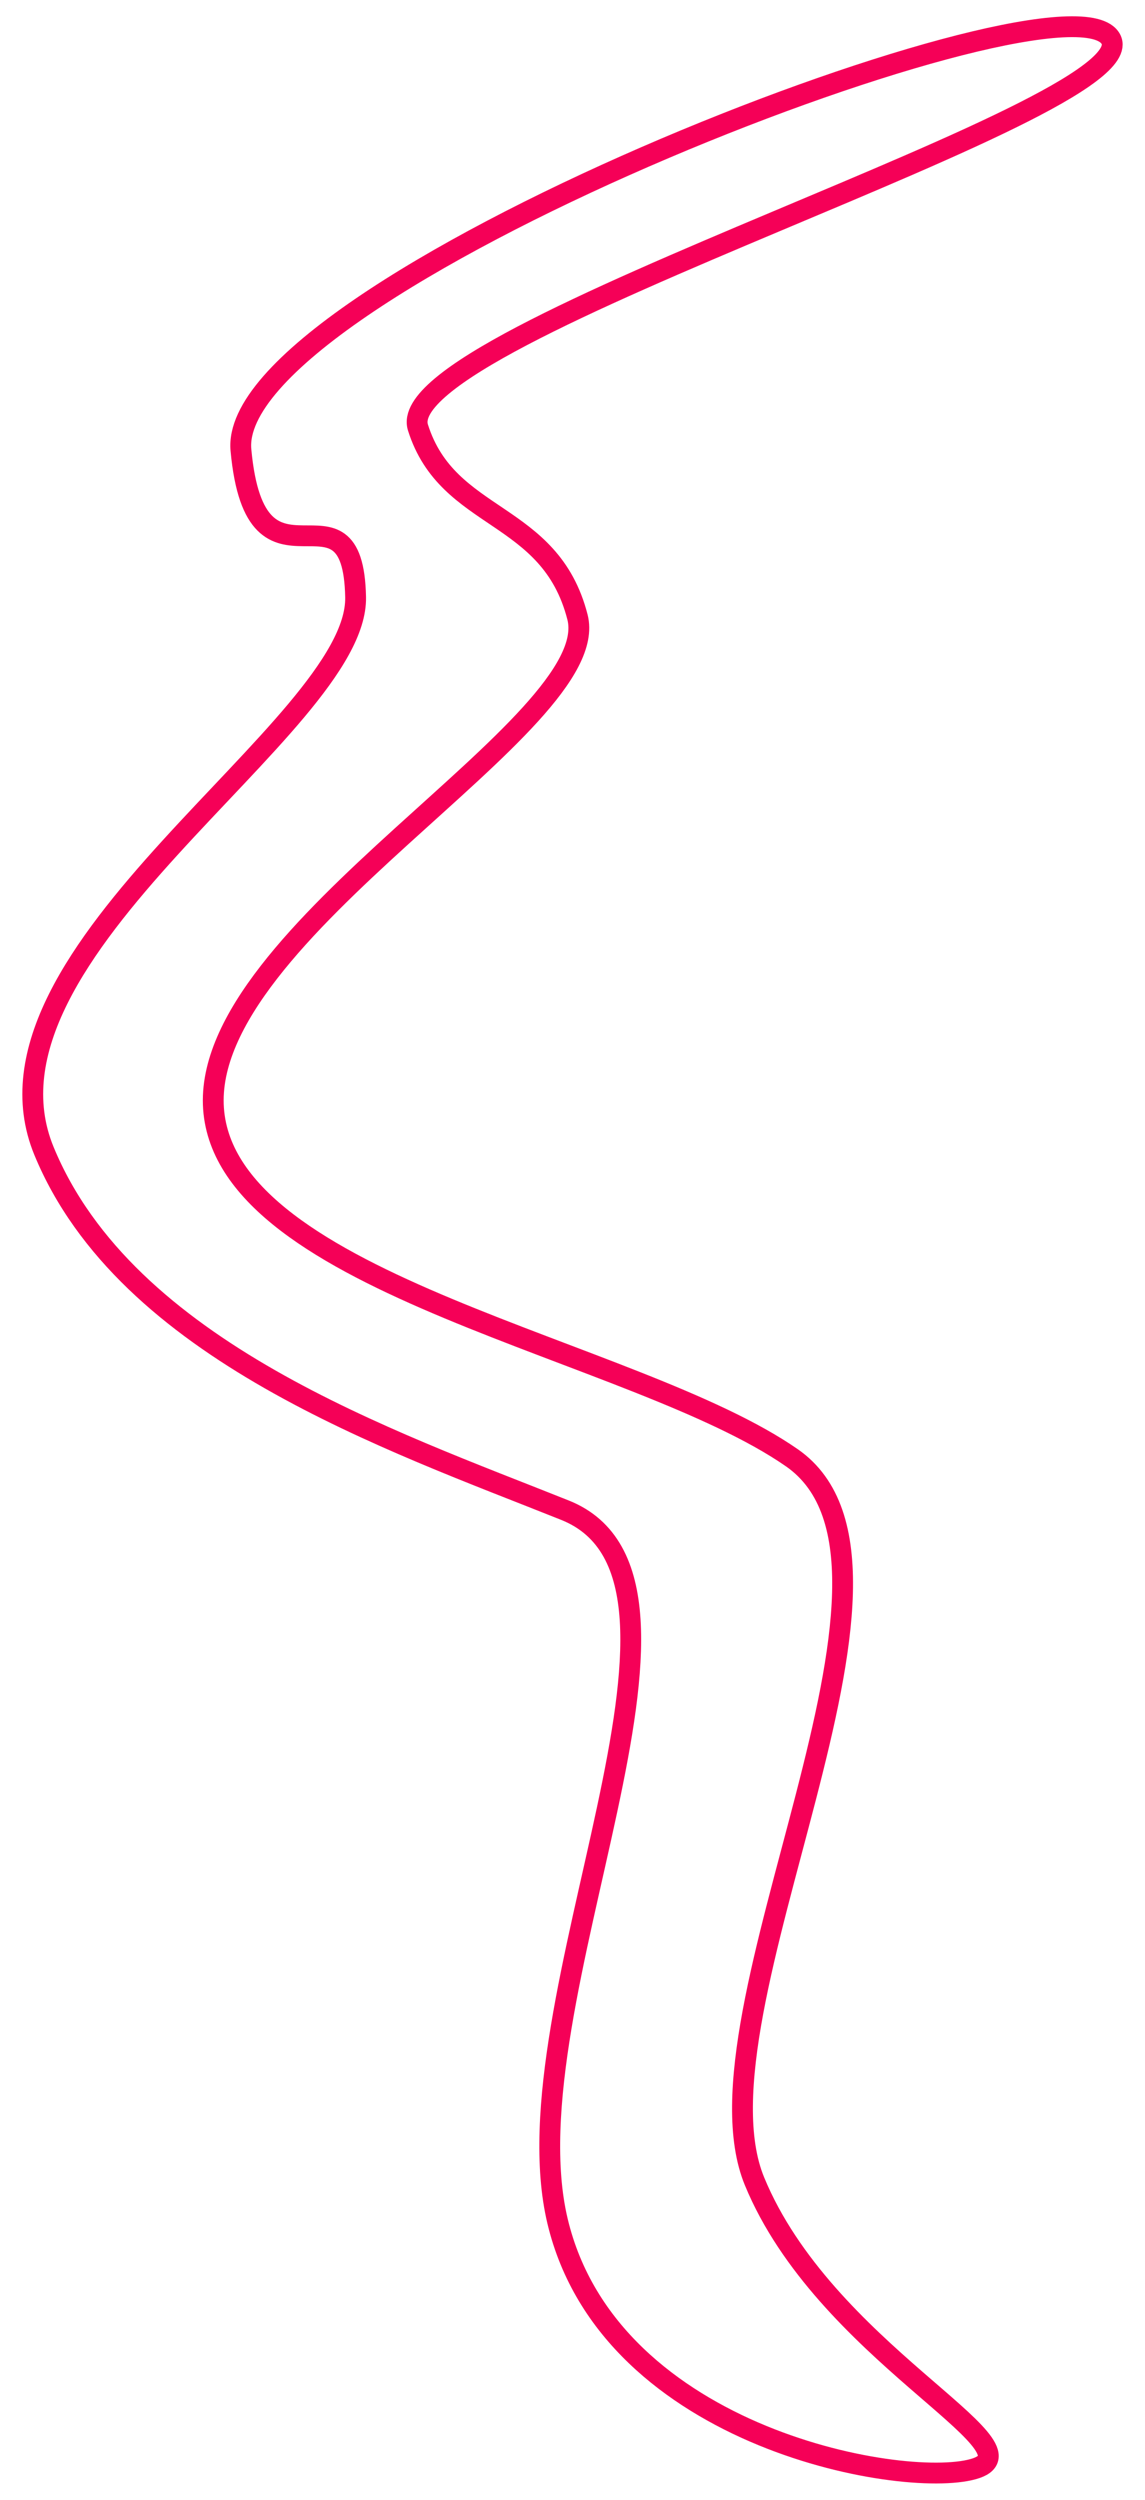 <?xml version="1.0" encoding="utf-8"?>
<!-- Generator: Adobe Illustrator 25.0.0, SVG Export Plug-In . SVG Version: 6.00 Build 0)  -->
<svg version="1.1" id="Layer_1" xmlns="http://www.w3.org/2000/svg" xmlns:xlink="http://www.w3.org/1999/xlink" x="0px" y="0px"
	 viewBox="0 0 330 720" style="enable-background:new 0 0 330 720;" xml:space="preserve">
<style type="text/css">
	.st0{fill:none;stroke:#F50057;stroke-width:6;stroke-miterlimit:10;}
</style>
<path class="st0" d="M319.48,10.34C301.01-9.06,65.13,82.91,69.44,129.62s32.33,5.03,33.05,42.39S-11.03,274.04,12.68,331.52
	s99.87,83.35,150.17,103.46c50.3,20.12-17.24,141.46-2.16,204.77c15.09,63.31,102.03,77.6,120.71,71.13
	c18.68-6.47-43.83-33.77-63.95-82.63c-20.12-48.86,56.04-176.91,10.78-208.37S65.13,370.32,61.54,319.3s112.81-110.65,104.9-141.55
	s-37.36-27.3-45.98-54.61C111.84,95.85,337.95,29.74,319.48,10.34z"/>
</svg>
